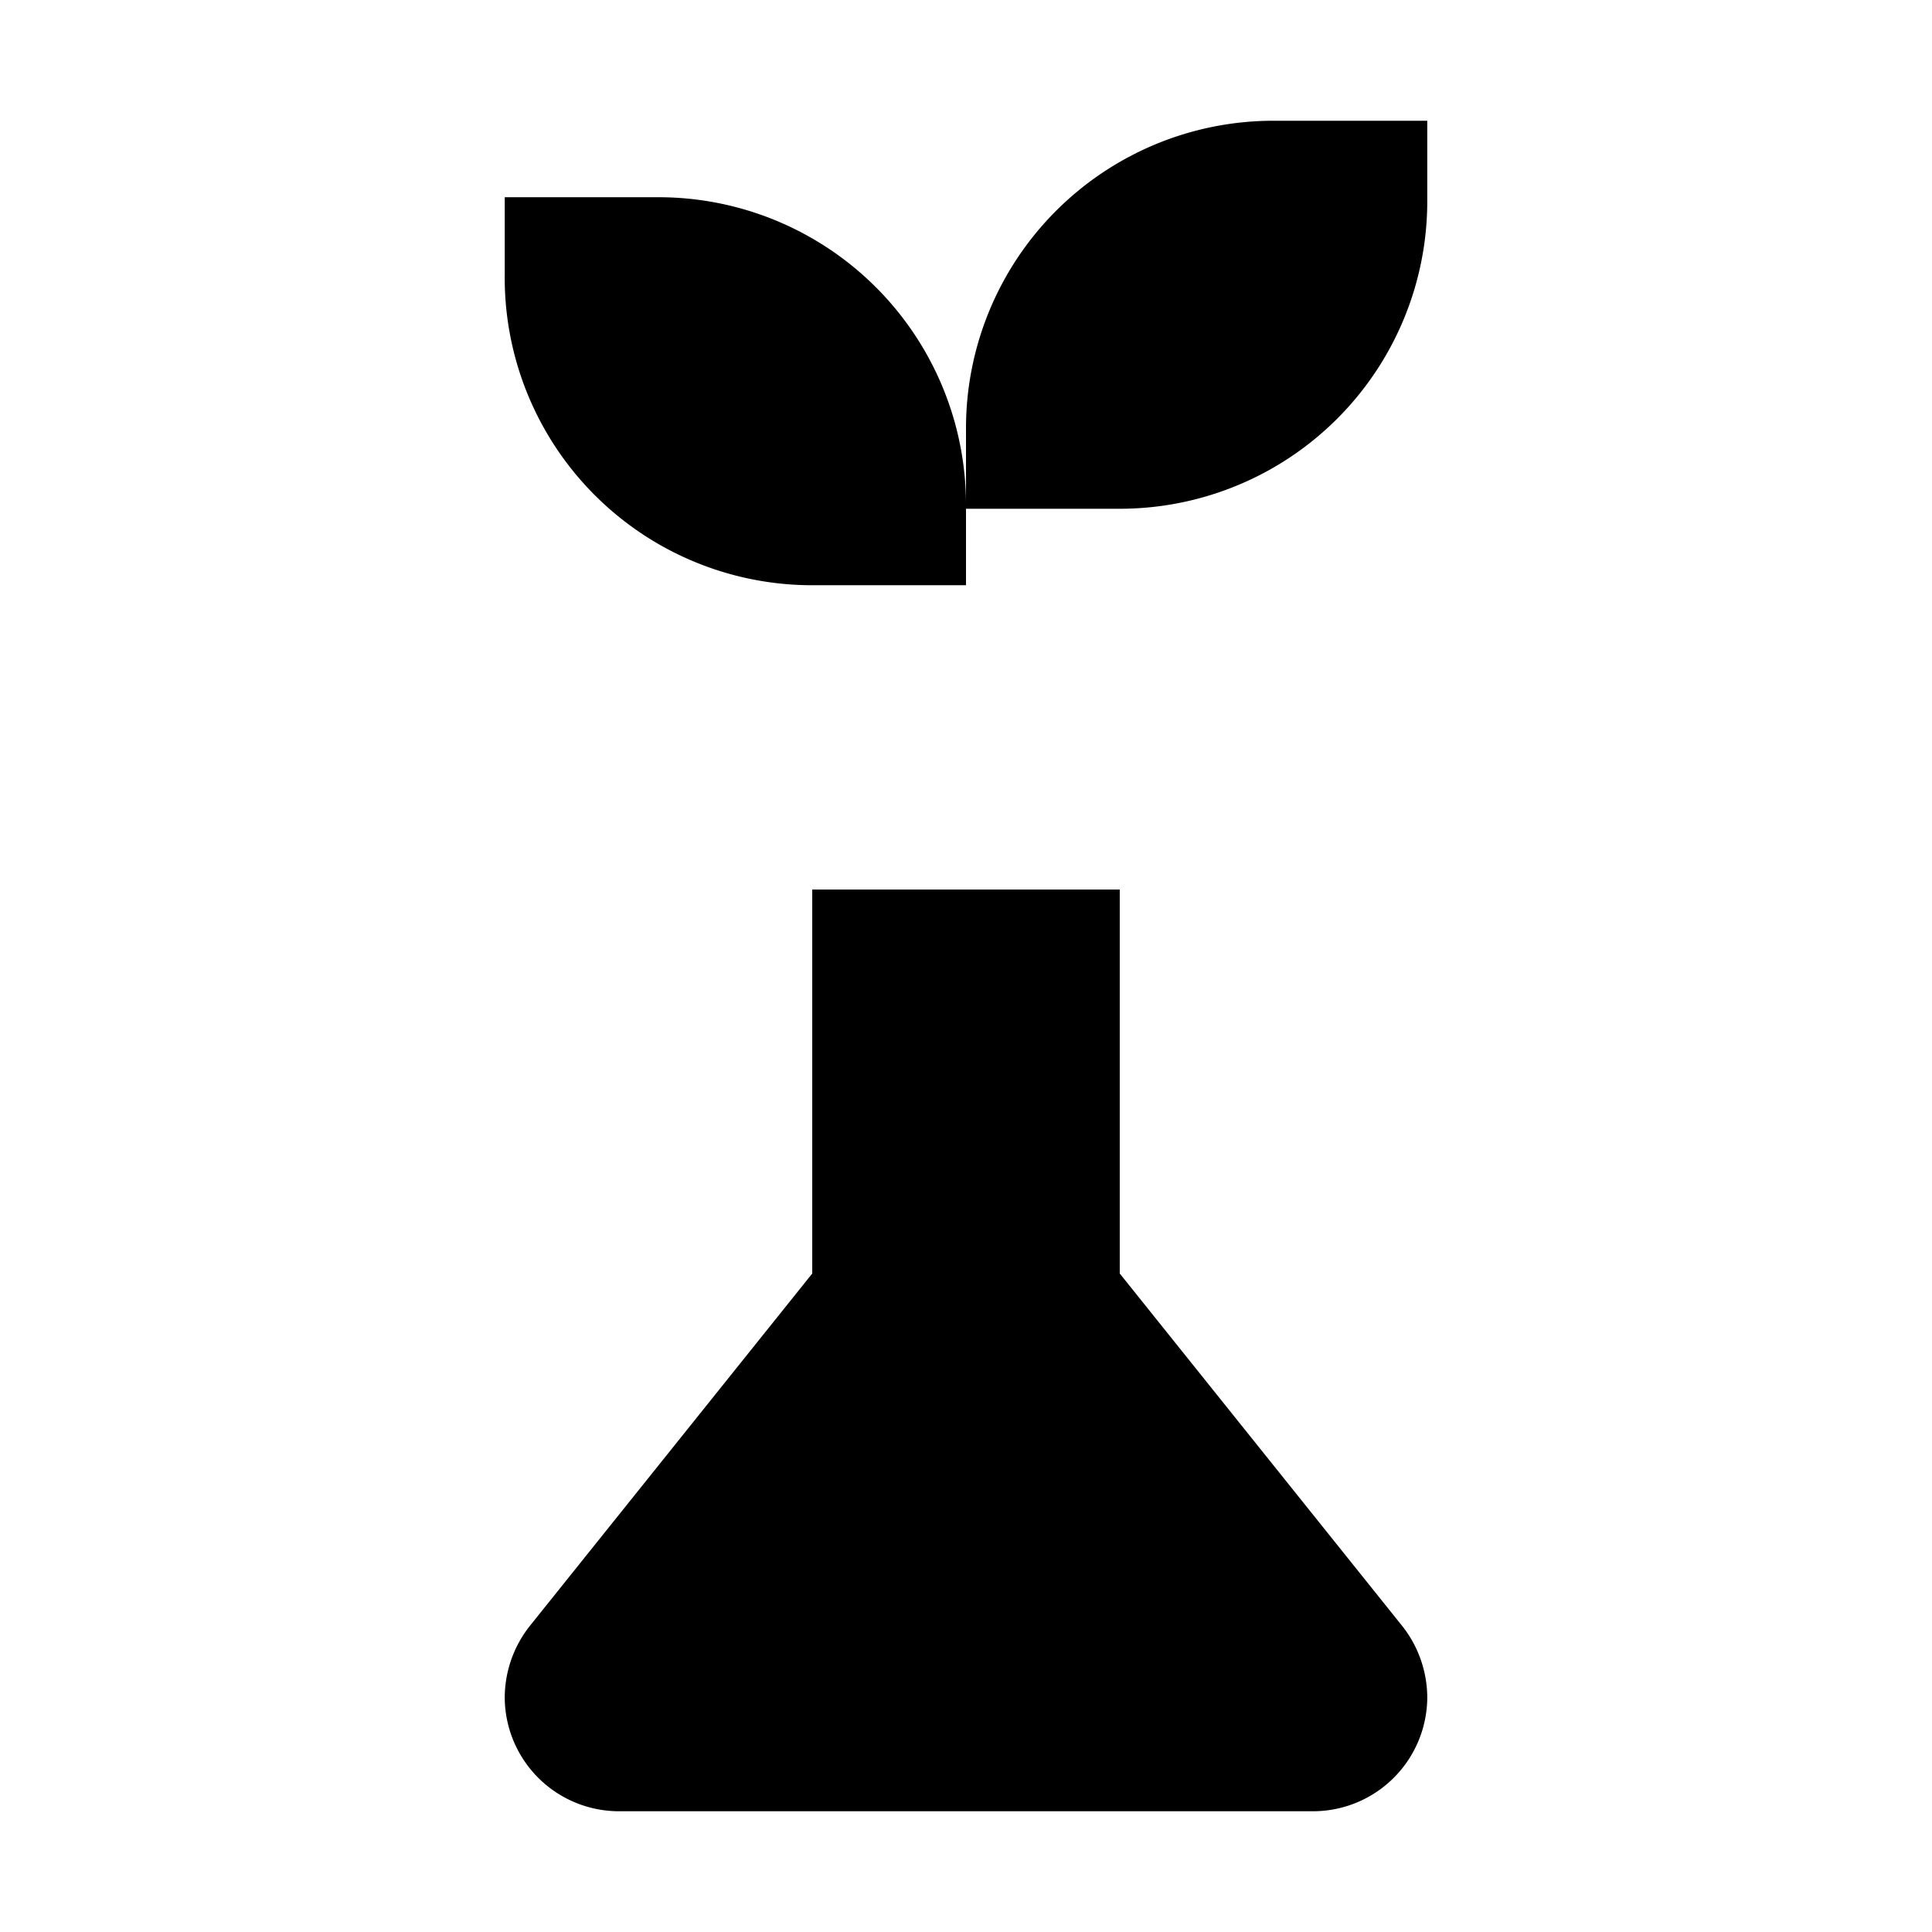 <?xml version="1.0" encoding="utf-8"?><!-- Uploaded to: SVG Repo, www.svgrepo.com, Generator: SVG Repo Mixer Tools -->
<svg width="800px" height="800px" viewBox="0 0 24 24" id="Layer_1" data-name="Layer 1" xmlns="http://www.w3.org/2000/svg"><defs></defs><path class="cls-1" d="M13.91,15.82V11.05H10.09v4.77L6.58,20.2a1.44,1.44,0,0,0-.31.89h0A1.42,1.42,0,0,0,7.69,22.5h8.62a1.42,1.42,0,0,0,1.42-1.41h0a1.44,1.44,0,0,0-.31-.89Z"/><line class="cls-1" x1="8.18" y1="11.05" x2="15.82" y2="11.05"/><path class="cls-1" d="M15.82,1.5h1.91a0,0,0,0,1,0,0v1a3.82,3.82,0,0,1-3.82,3.82H12a0,0,0,0,1,0,0v-1A3.82,3.82,0,0,1,15.82,1.5Z"/><path class="cls-1" d="M6.27,2.45H8.18A3.82,3.82,0,0,1,12,6.27v1a0,0,0,0,1,0,0H10.09A3.82,3.82,0,0,1,6.27,3.41v-1A0,0,0,0,1,6.27,2.45Z"/><line class="cls-1" x1="12" y1="11.05" x2="12" y2="6.27"/></svg>